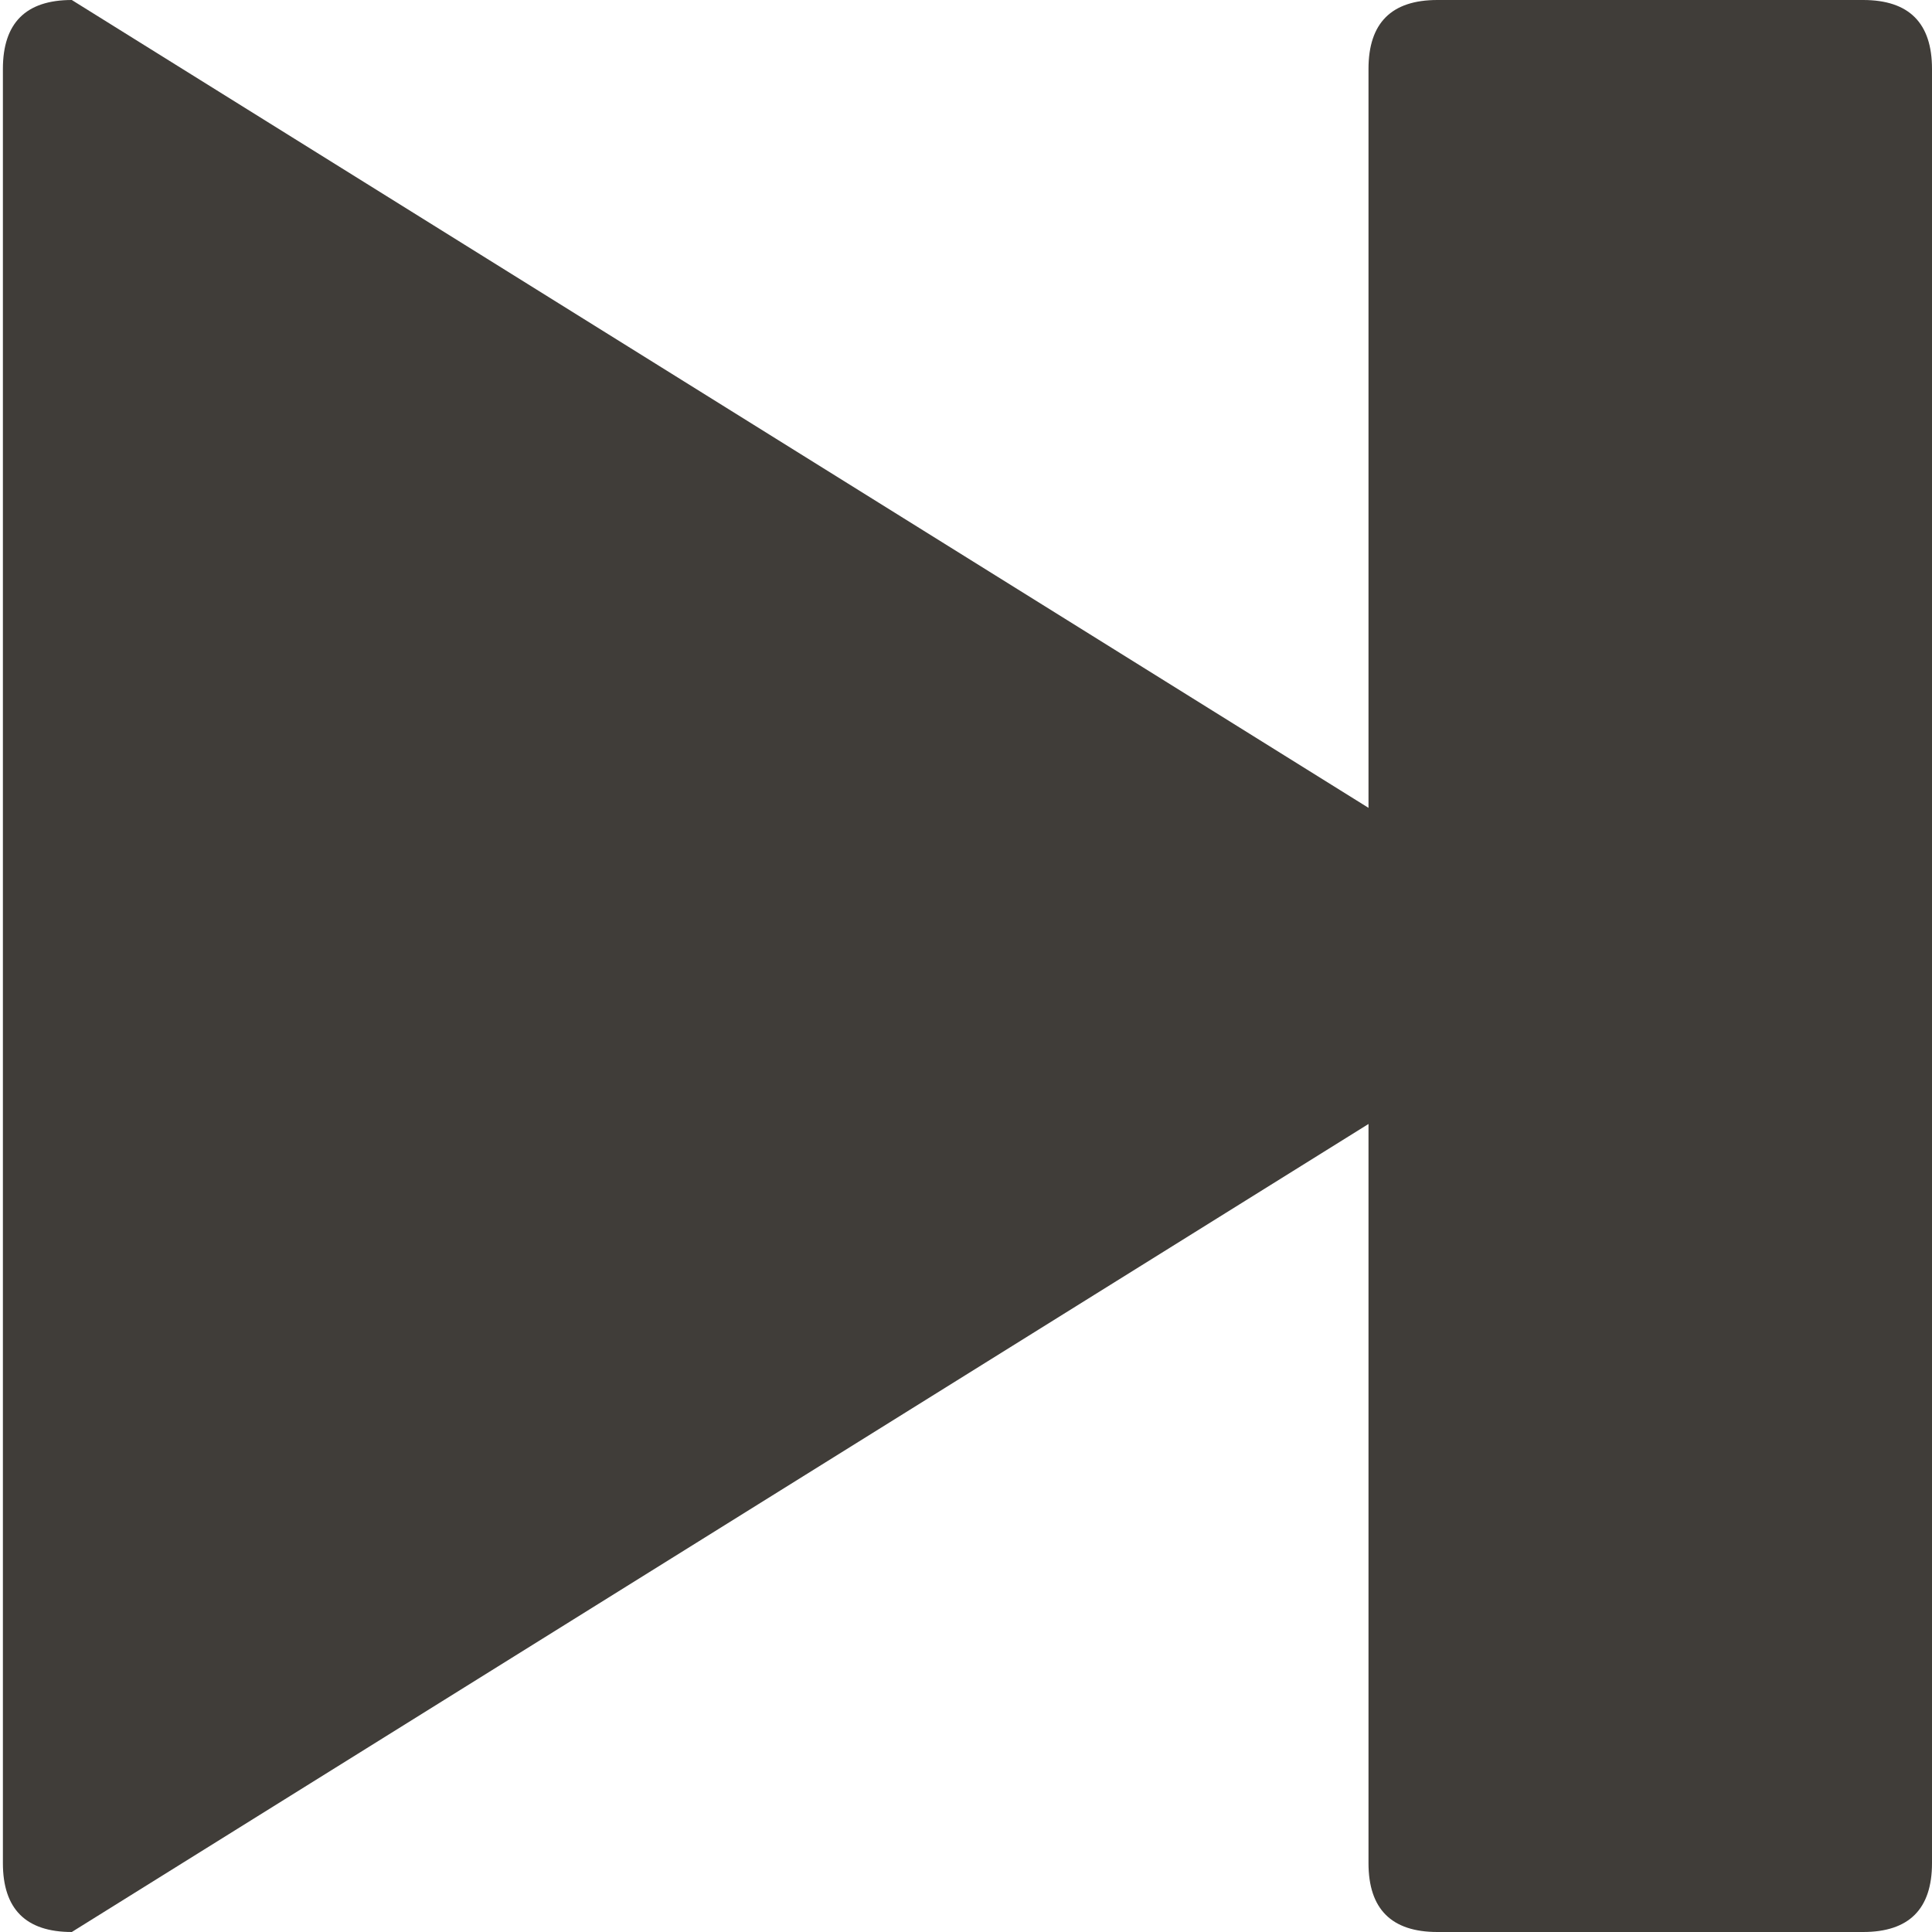 
<svg xmlns="http://www.w3.org/2000/svg" version="1.1" xmlns:xlink="http://www.w3.org/1999/xlink" preserveAspectRatio="none" x="0px" y="0px" width="300px" height="300px" viewBox="0 0 300 300">
<defs>
<g id="Layer0_0_FILL">
<path fill="#403d39" stroke="none" d="
M 239.75 157.55
Q 247.35 150 239.8 142.45
L 11.15 0
Q 0.45 0 0.45 10.7
L 0.45 289.3
Q 0.45 300 11.15 300
L 239.75 157.55 Z"/>
</g>

<g id="Layer0_1_FILL">
<path fill="#403d39" stroke="none" d="
M 714.4 107.45
Q 714.4 96.75 703.7 96.75
L 637.6 96.75
Q 626.9 96.75 626.9 107.45
L 626.9 386.05
Q 626.9 396.75 637.6 396.75
L 703.7 396.75
Q 714.4 396.75 714.4 386.05
L 714.4 107.45 Z"/>
</g>
</defs>

<g transform="matrix( 1, 0, 0, 1, 0,0) ">
<use xlink:href="#Layer0_0_FILL"/>
</g>

<g transform="matrix( 1, 0, 0, 1, -414.4,-96.75) ">
<use xlink:href="#Layer0_1_FILL"/>
</g>
</svg>
